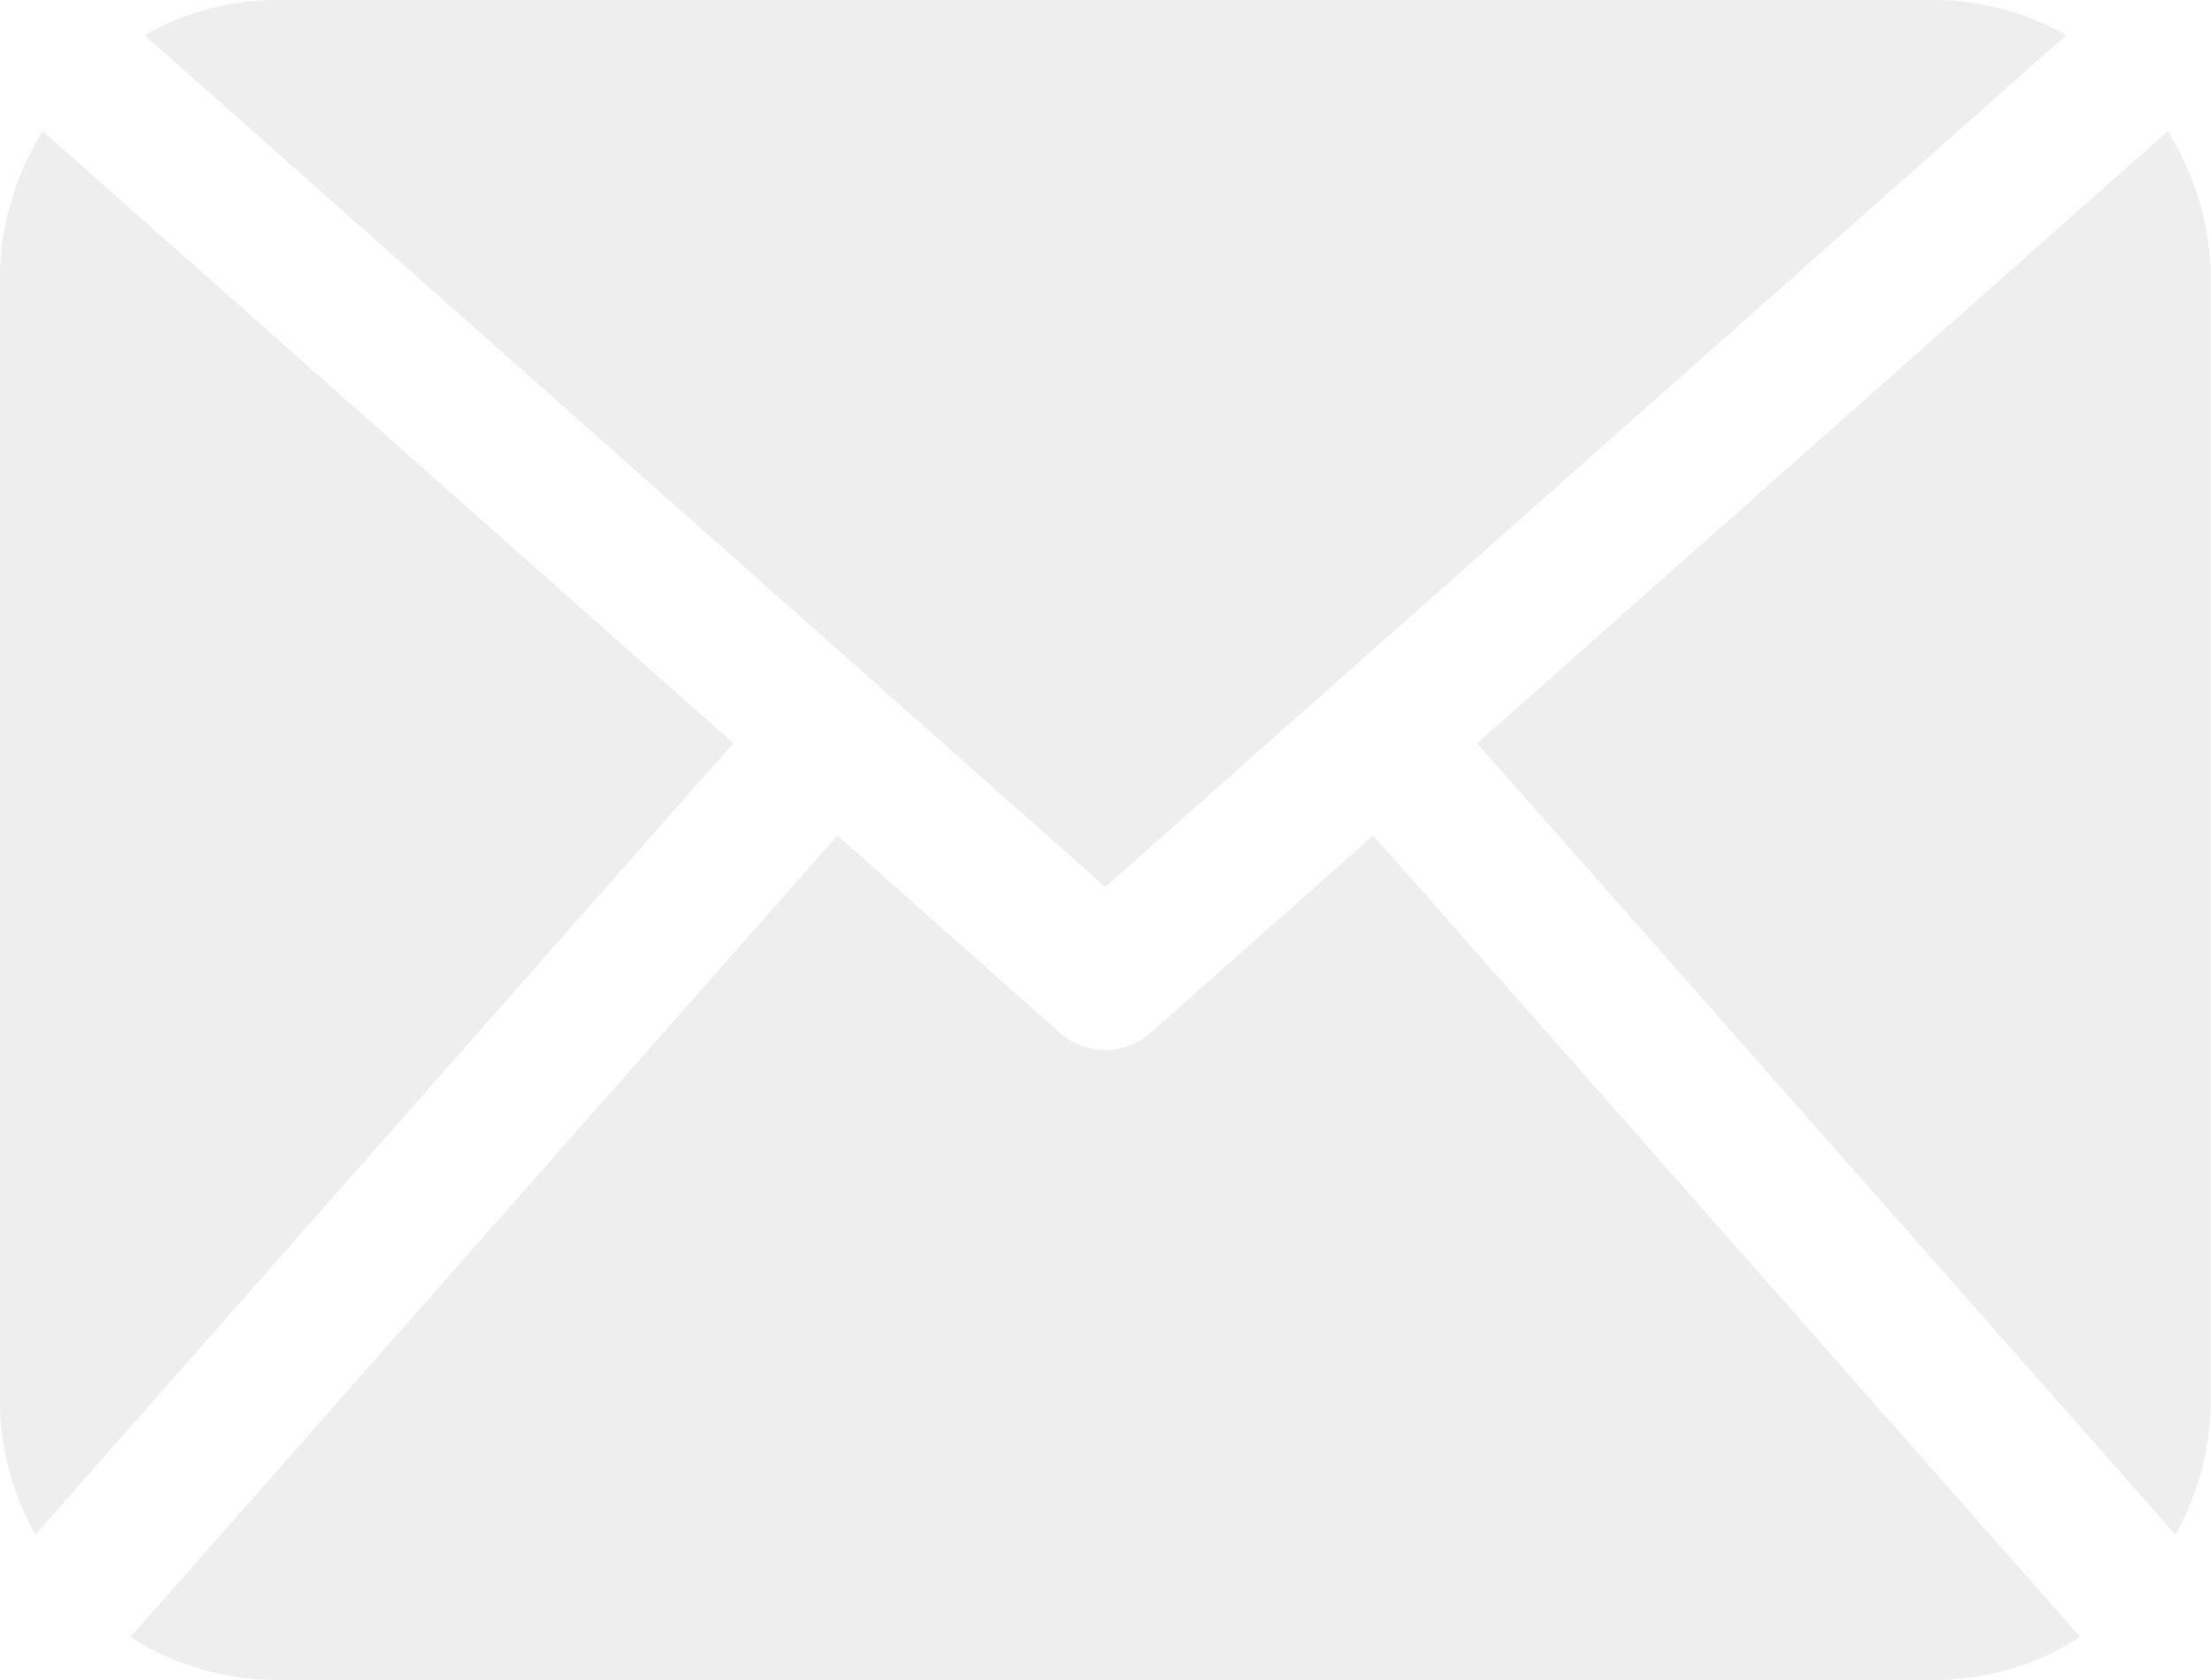 <svg xmlns="http://www.w3.org/2000/svg" width="112.5" height="85.5" viewBox="0 0 112.5 85.5">
<defs>
    <style>
      .cls-1 {
        fill-rule: evenodd;
        opacity: 0.07;
      }
    </style>
  </defs>
  <path id="Forma_1" data-name="Forma 1" class="cls-1" d="M1644.62,6879.75a14.265,14.265,0,0,1-1.8,6.85l-35.53-40.27,35.14-31.15a14.26,14.26,0,0,1,2.19,7.57v57Zm-56.25-26.11,48.89-43.35a13.737,13.737,0,0,0-6.7-1.79h-84.38a13.67,13.67,0,0,0-6.69,1.79Zm13.63-2.62-11.32,10.04a3.472,3.472,0,0,1-4.62,0l-11.32-10.04-35.97,40.79a13.737,13.737,0,0,0,7.41,2.19h84.38a13.737,13.737,0,0,0,7.41-2.19Zm-67.69-35.84a14.26,14.26,0,0,0-2.19,7.57v57a14.161,14.161,0,0,0,1.81,6.85l35.51-40.28Z" transform="translate(-1532.13 -6808.5)"/>
</svg>
